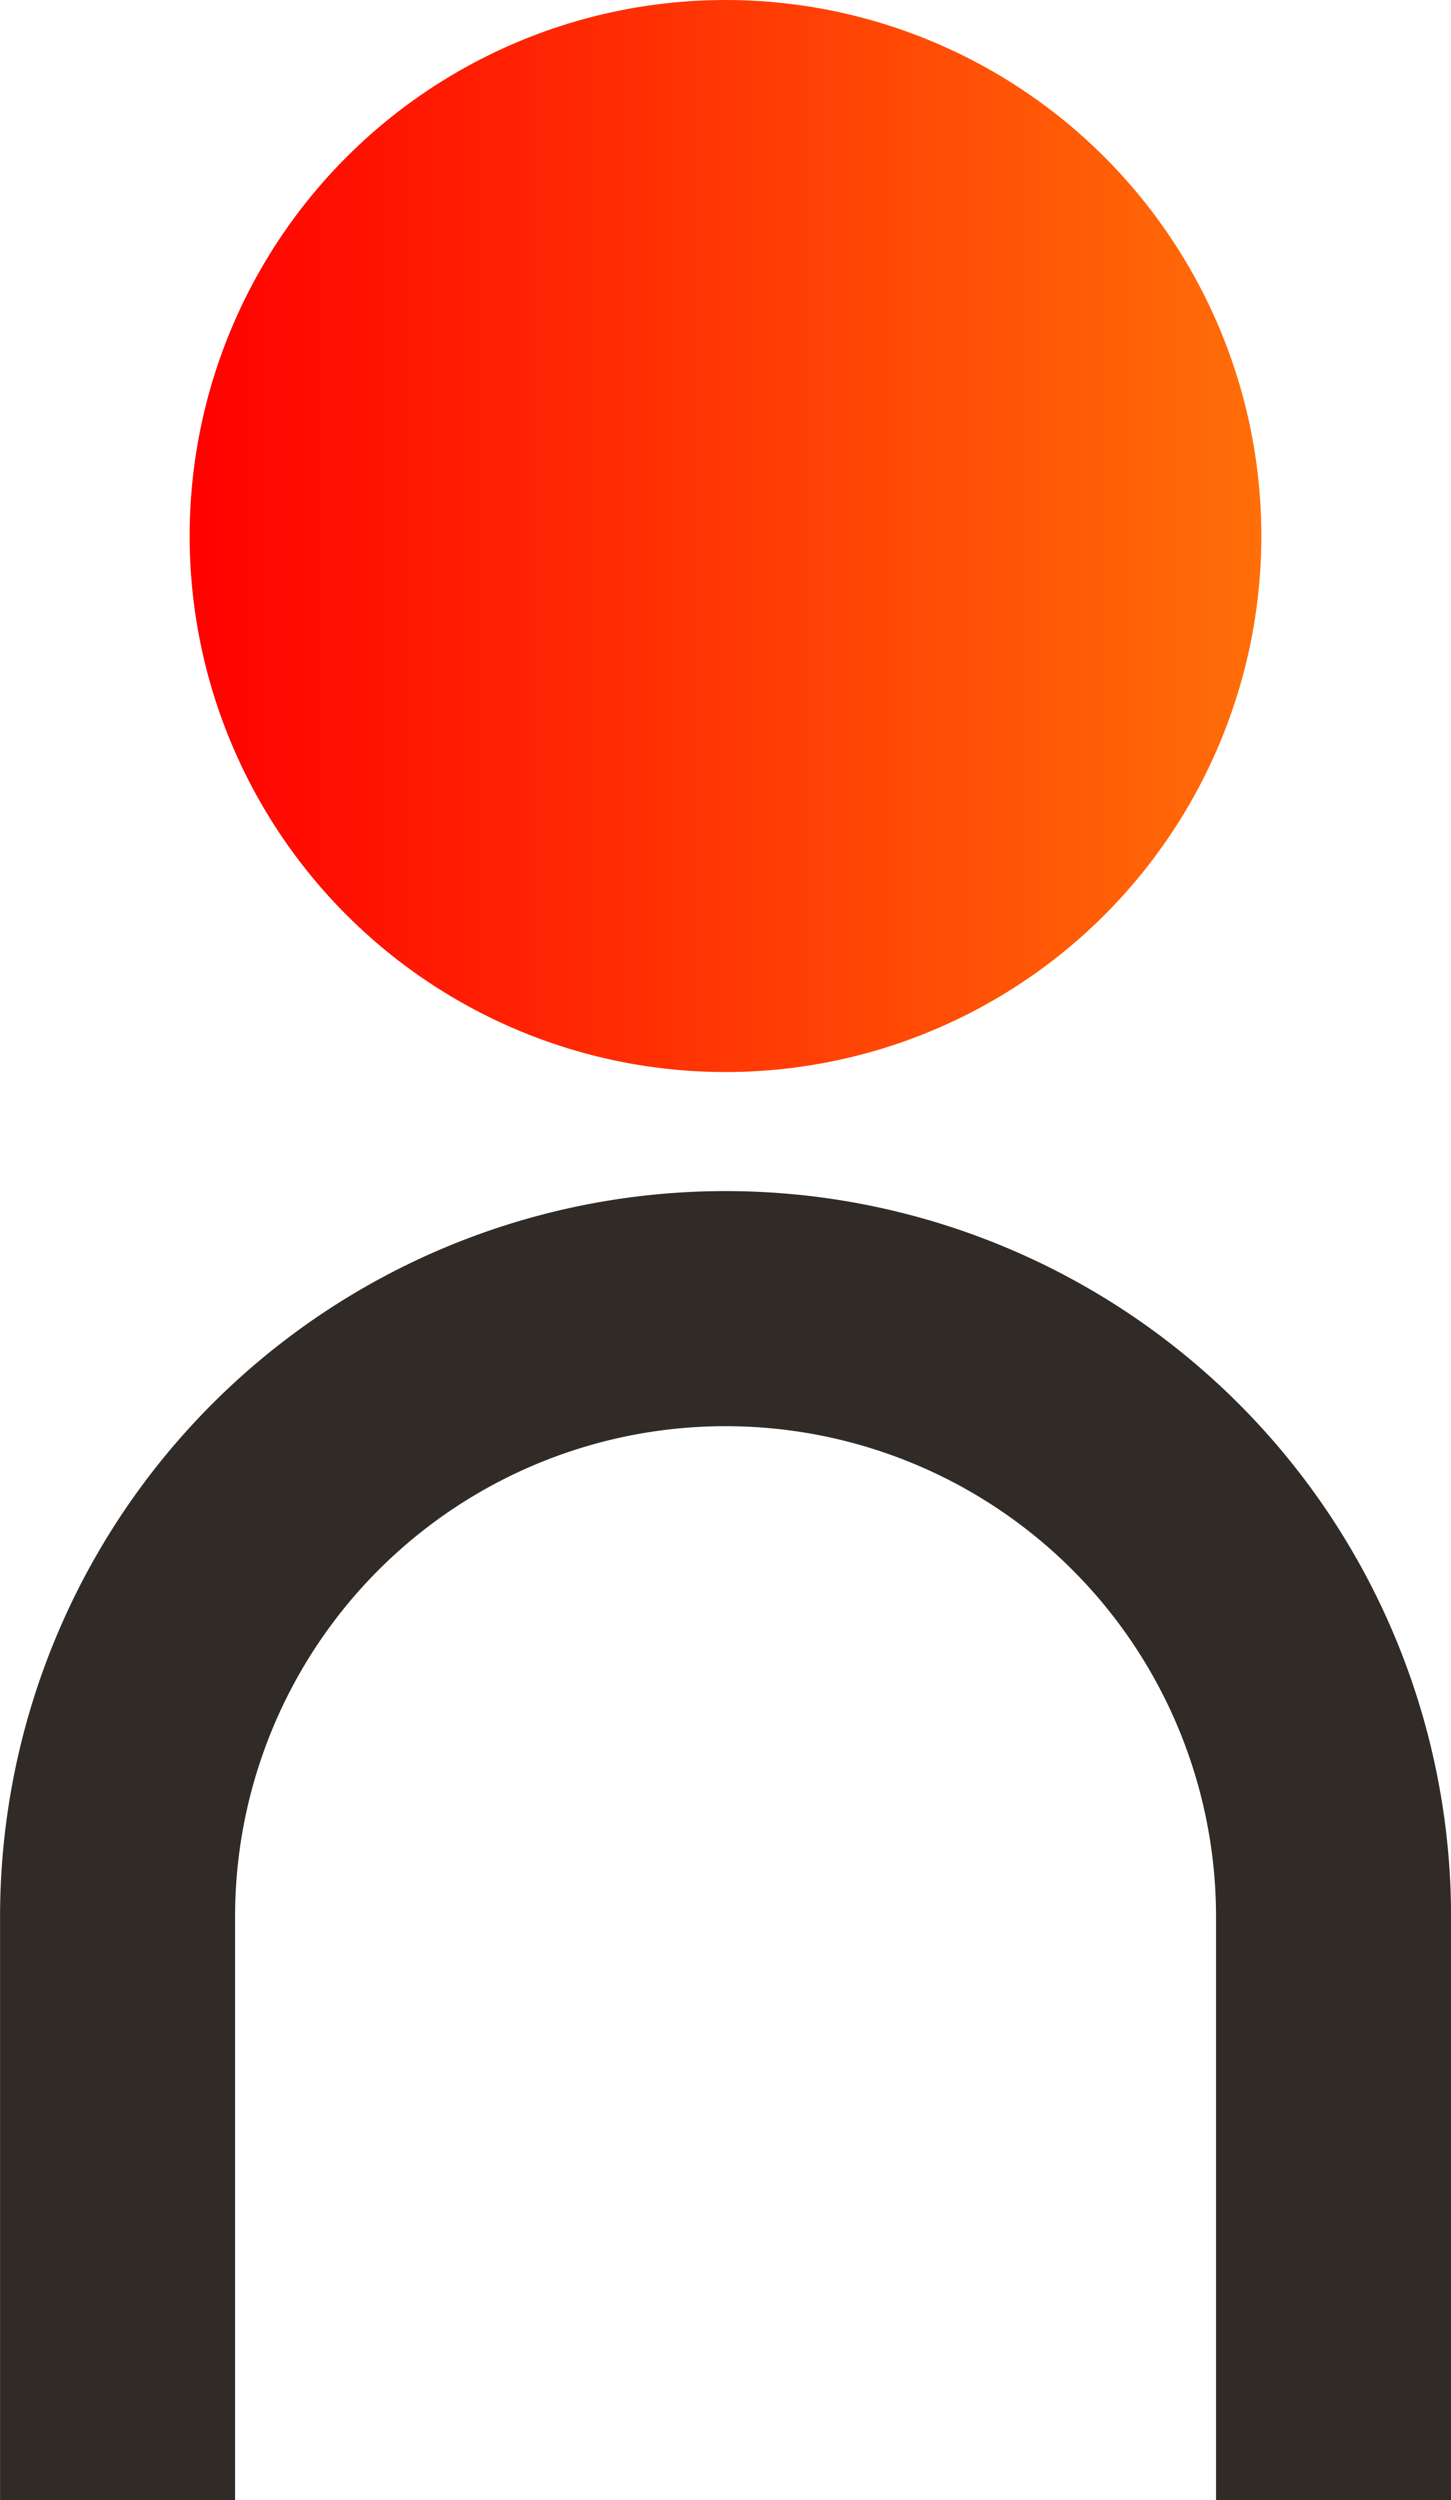 <svg xmlns="http://www.w3.org/2000/svg" xmlns:xlink="http://www.w3.org/1999/xlink" width="11.576" height="19.94" viewBox="0 0 11.576 19.94"><defs><style>.a{fill:none;stroke:#312b27;stroke-miterlimit:10;stroke-width:1.875px;}.b{fill:url(#a);}</style><linearGradient id="a" y1="0.5" x2="1" y2="0.5" gradientUnits="objectBoundingBox"><stop offset="0" stop-color="red"/><stop offset="1" stop-color="#ff6f08"/></linearGradient></defs><g transform="translate(-367.755 -944.028)"><path class="a" d="M368.693,963.968v-4.653a4.849,4.849,0,0,1,4.85-4.85h0a4.85,4.85,0,0,1,4.851,4.85v4.653"/><circle class="b" cx="4.275" cy="4.275" r="4.275" transform="translate(369.268 944.028)"/></g></svg>